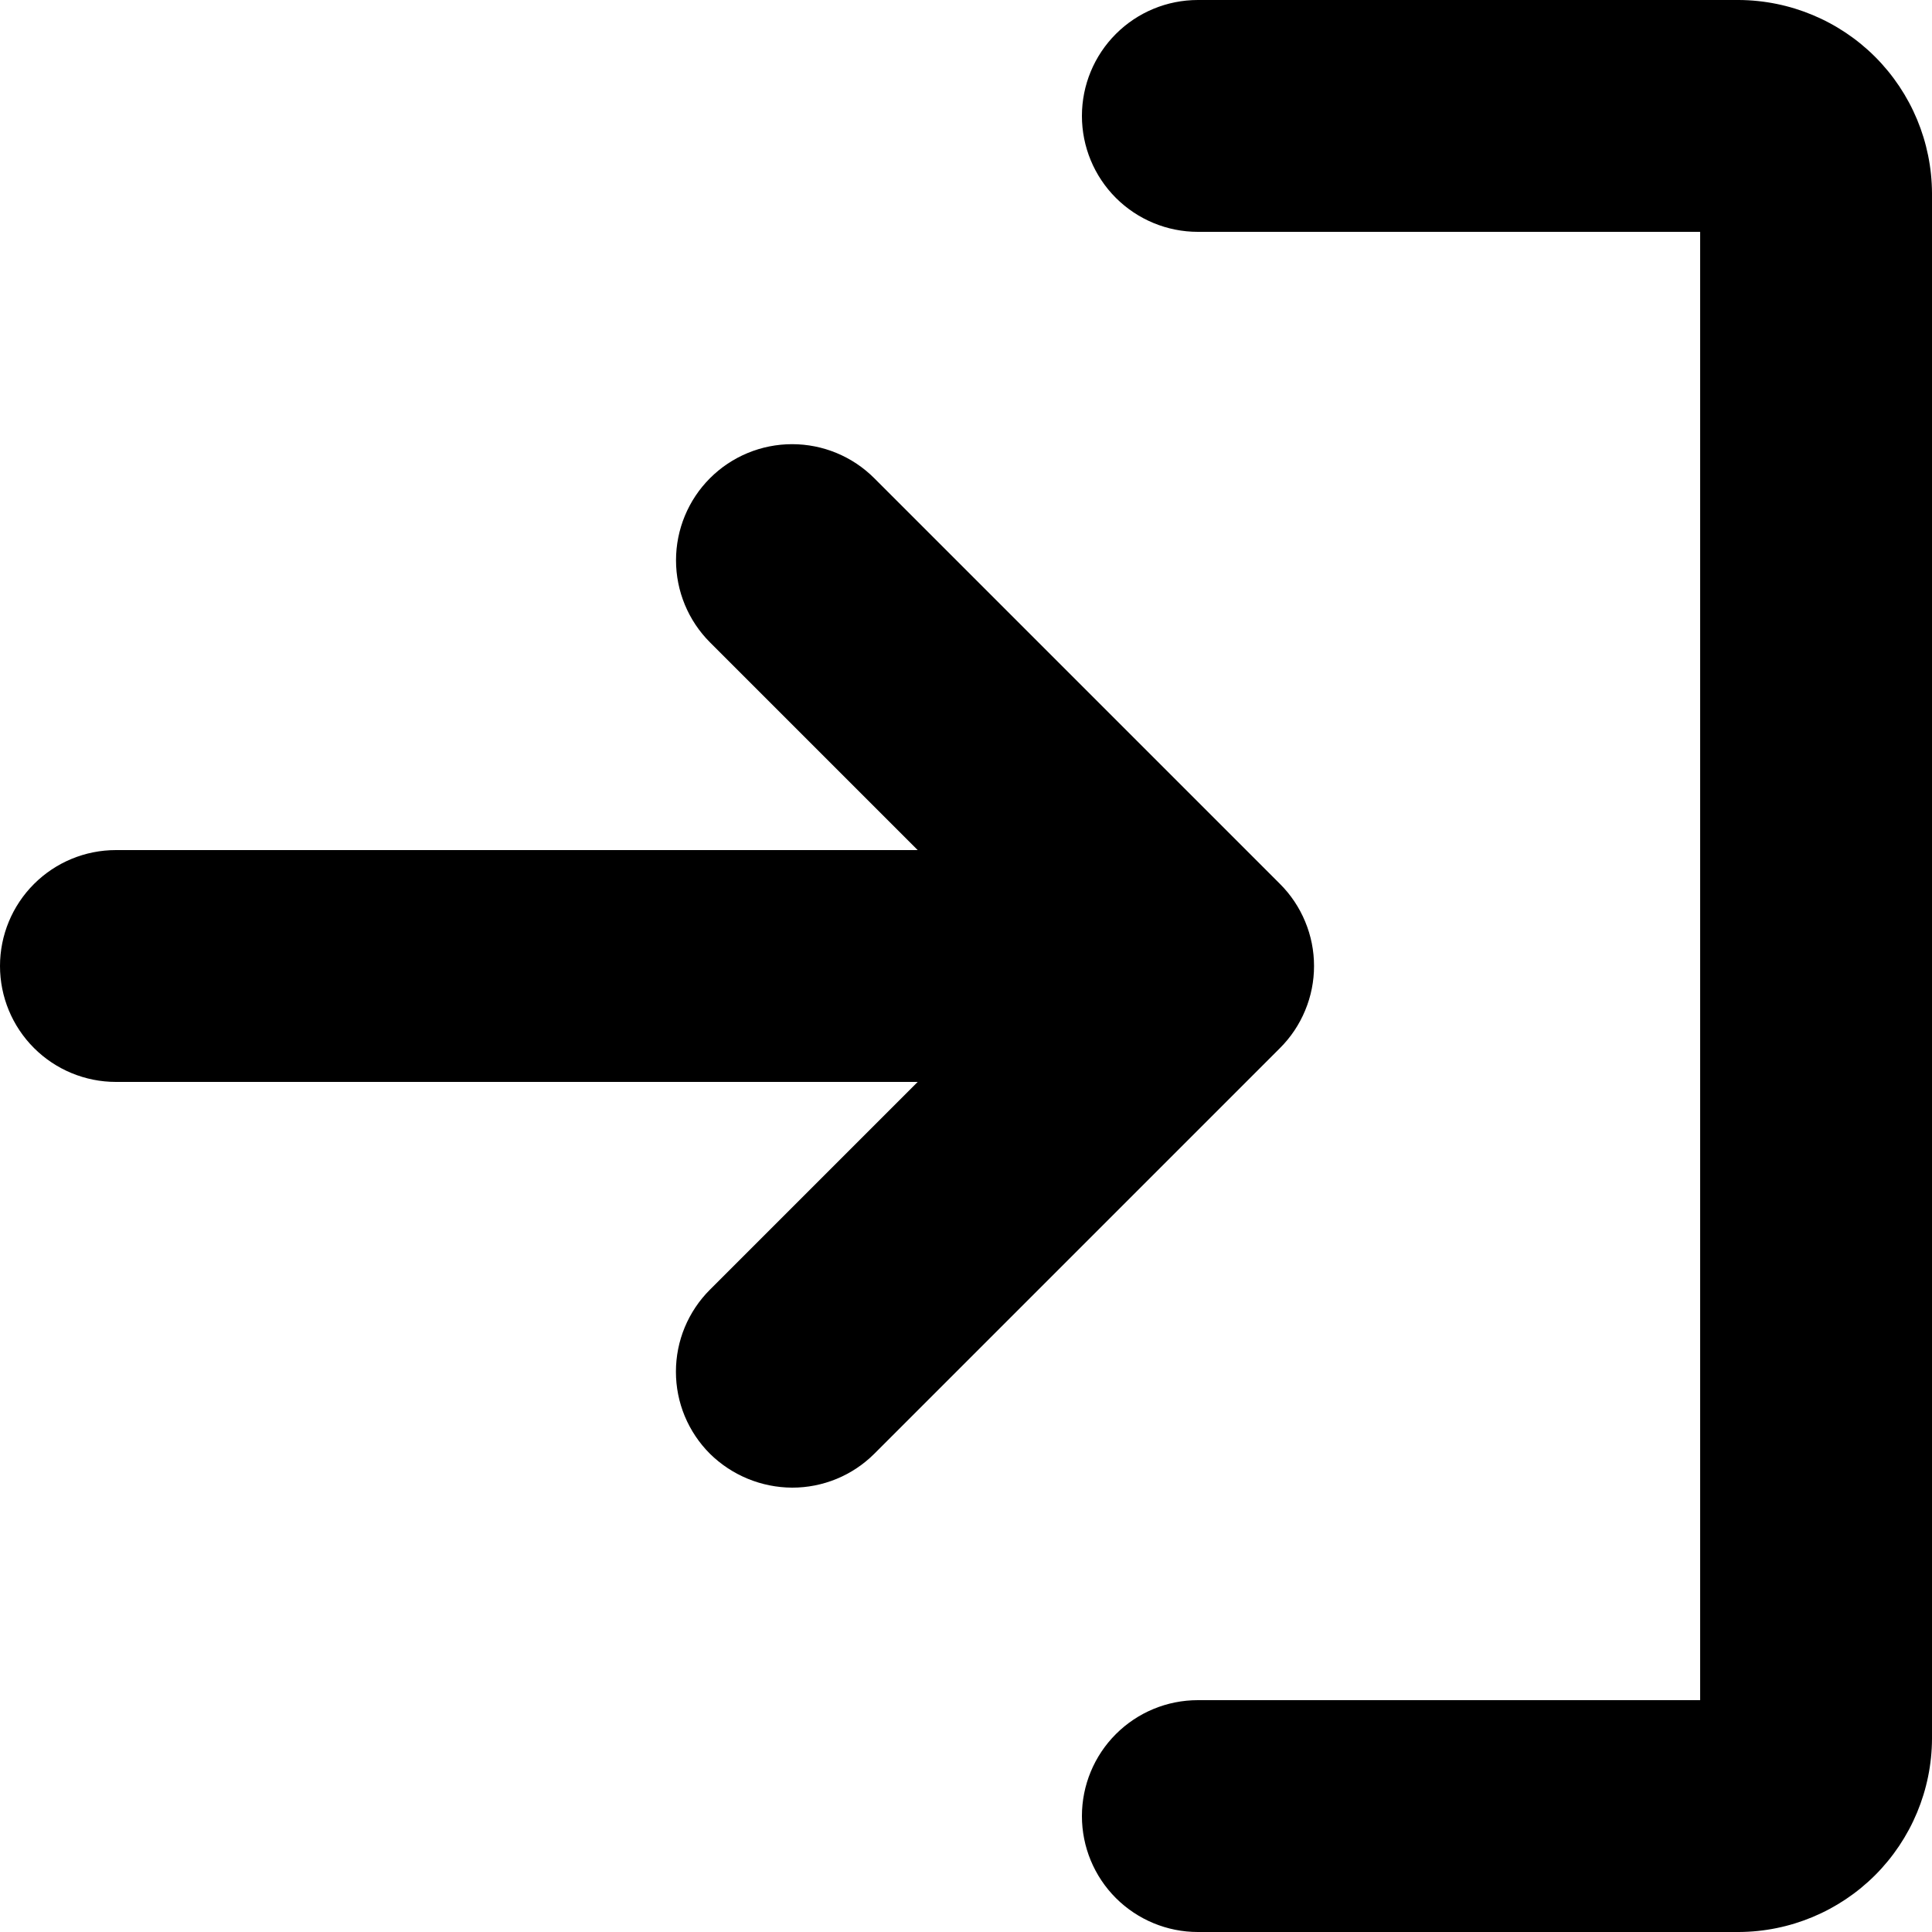 <svg width="42" height="42" viewBox="0 0 42 42" fill="none" xmlns="http://www.w3.org/2000/svg">
<path d="M27.825 22.785L19.005 31.605C18.77 31.839 18.492 32.024 18.186 32.15C17.879 32.276 17.551 32.341 17.22 32.34C16.552 32.337 15.911 32.073 15.435 31.605C15.2 31.371 15.014 31.093 14.886 30.786C14.759 30.48 14.694 30.152 14.694 29.82C14.694 29.488 14.759 29.16 14.886 28.854C15.014 28.547 15.2 28.269 15.435 28.035L19.95 23.52H2.52C1.852 23.52 1.211 23.255 0.738 22.782C0.265 22.309 0 21.668 0 21C0 20.332 0.265 19.691 0.738 19.218C1.211 18.745 1.852 18.48 2.52 18.48H19.95L15.435 13.965C14.962 13.492 14.696 12.85 14.696 12.18C14.696 11.511 14.962 10.868 15.435 10.395C15.908 9.922 16.55 9.656 17.22 9.656C17.89 9.656 18.532 9.922 19.005 10.395L27.825 19.215C28.06 19.449 28.246 19.727 28.373 20.034C28.501 20.34 28.566 20.668 28.566 21C28.566 21.332 28.501 21.66 28.373 21.966C28.246 22.273 28.06 22.551 27.825 22.785ZM37.8 0H26.04C25.372 0 24.731 0.265 24.258 0.738C23.785 1.211 23.52 1.852 23.52 2.52C23.52 3.188 23.785 3.829 24.258 4.302C24.731 4.774 25.372 5.04 26.04 5.04H36.96V36.96H26.04C25.372 36.96 24.731 37.225 24.258 37.698C23.785 38.171 23.52 38.812 23.52 39.48C23.52 40.148 23.785 40.789 24.258 41.262C24.731 41.734 25.372 42 26.04 42H37.8C38.912 41.995 39.977 41.55 40.764 40.764C41.55 39.977 41.995 38.912 42 37.8V4.2C41.995 3.088 41.55 2.023 40.764 1.236C39.977 0.45 38.912 0.006 37.8 0Z" fill="black"/>
</svg>

